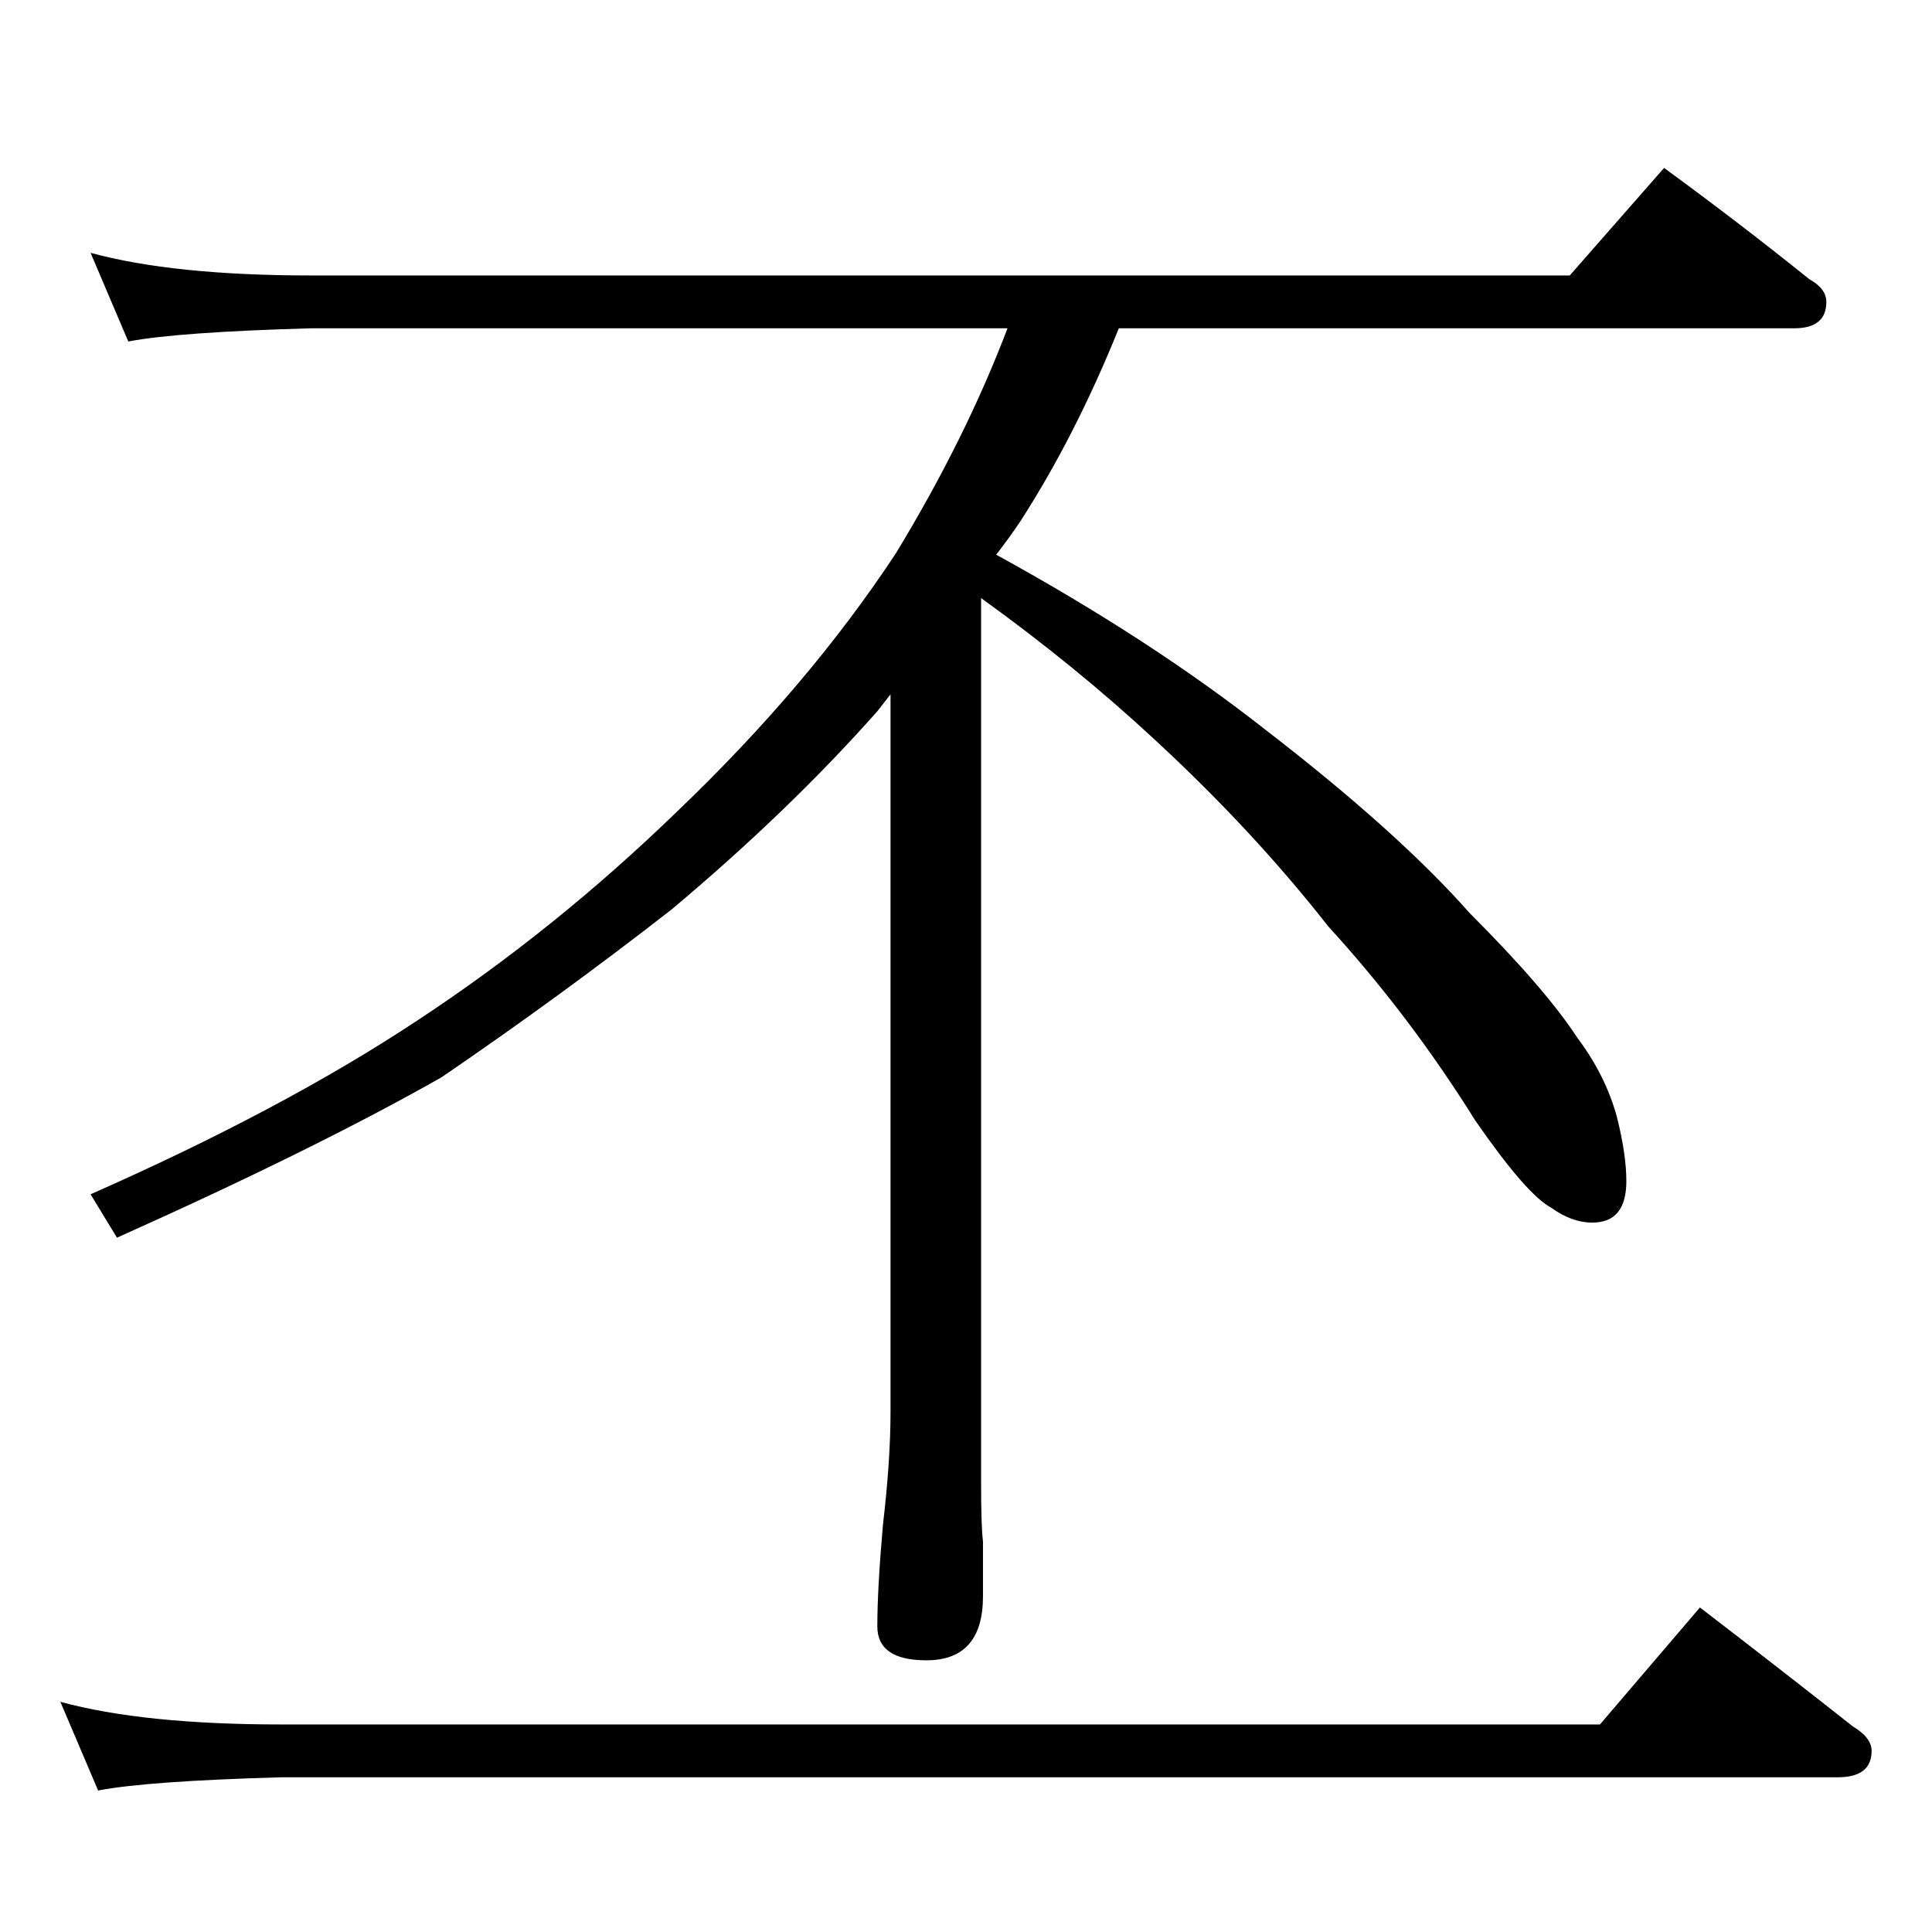 <?xml version="1.0" standalone="no"?>
<!DOCTYPE svg PUBLIC "-//W3C//DTD SVG 1.1//EN" "http://www.w3.org/Graphics/SVG/1.1/DTD/svg11.dtd" >
<svg xmlns="http://www.w3.org/2000/svg" xmlns:xlink="http://www.w3.org/1999/xlink" version="1.1" viewBox="0 -204 1024 1024">
  <g transform="matrix(1 0 0 -1 0 820)">
   <path fill="currentColor"
d="M48 890q44 -12 117 -12h667l50 57q41 -30 77 -59q9 -5 9 -12q0 -14 -17 -14h-358q-23 -57 -52 -102q-6 -9 -13 -18q82 -45 143 -93q70 -54 108 -97q40 -40 57 -66q15 -20 21 -42q5 -20 5 -34q0 -22 -18 -22q-11 0 -22 8q-13 7 -40 46q-35 56 -78 103q-40 51 -92 99
q-42 39 -92 75v-469q0 -23 1 -31v-29q0 -34 -30 -34q-26 0 -26 18q0 20 3 54q4 34 4 60v380l-7 -9q-47 -53 -109 -105q-59 -46 -122 -89q-67 -38 -172 -85l-14 23q102 45 173 92q73 48 138 111q70 67 116 137q37 61 59 119h-369q-71 -2 -97 -7zM32 122q44 -12 117 -12h699
l53 62q43 -33 81 -63q10 -6 10 -13q0 -14 -18 -14h-825q-71 -2 -97 -7z" />
  </g>

</svg>
